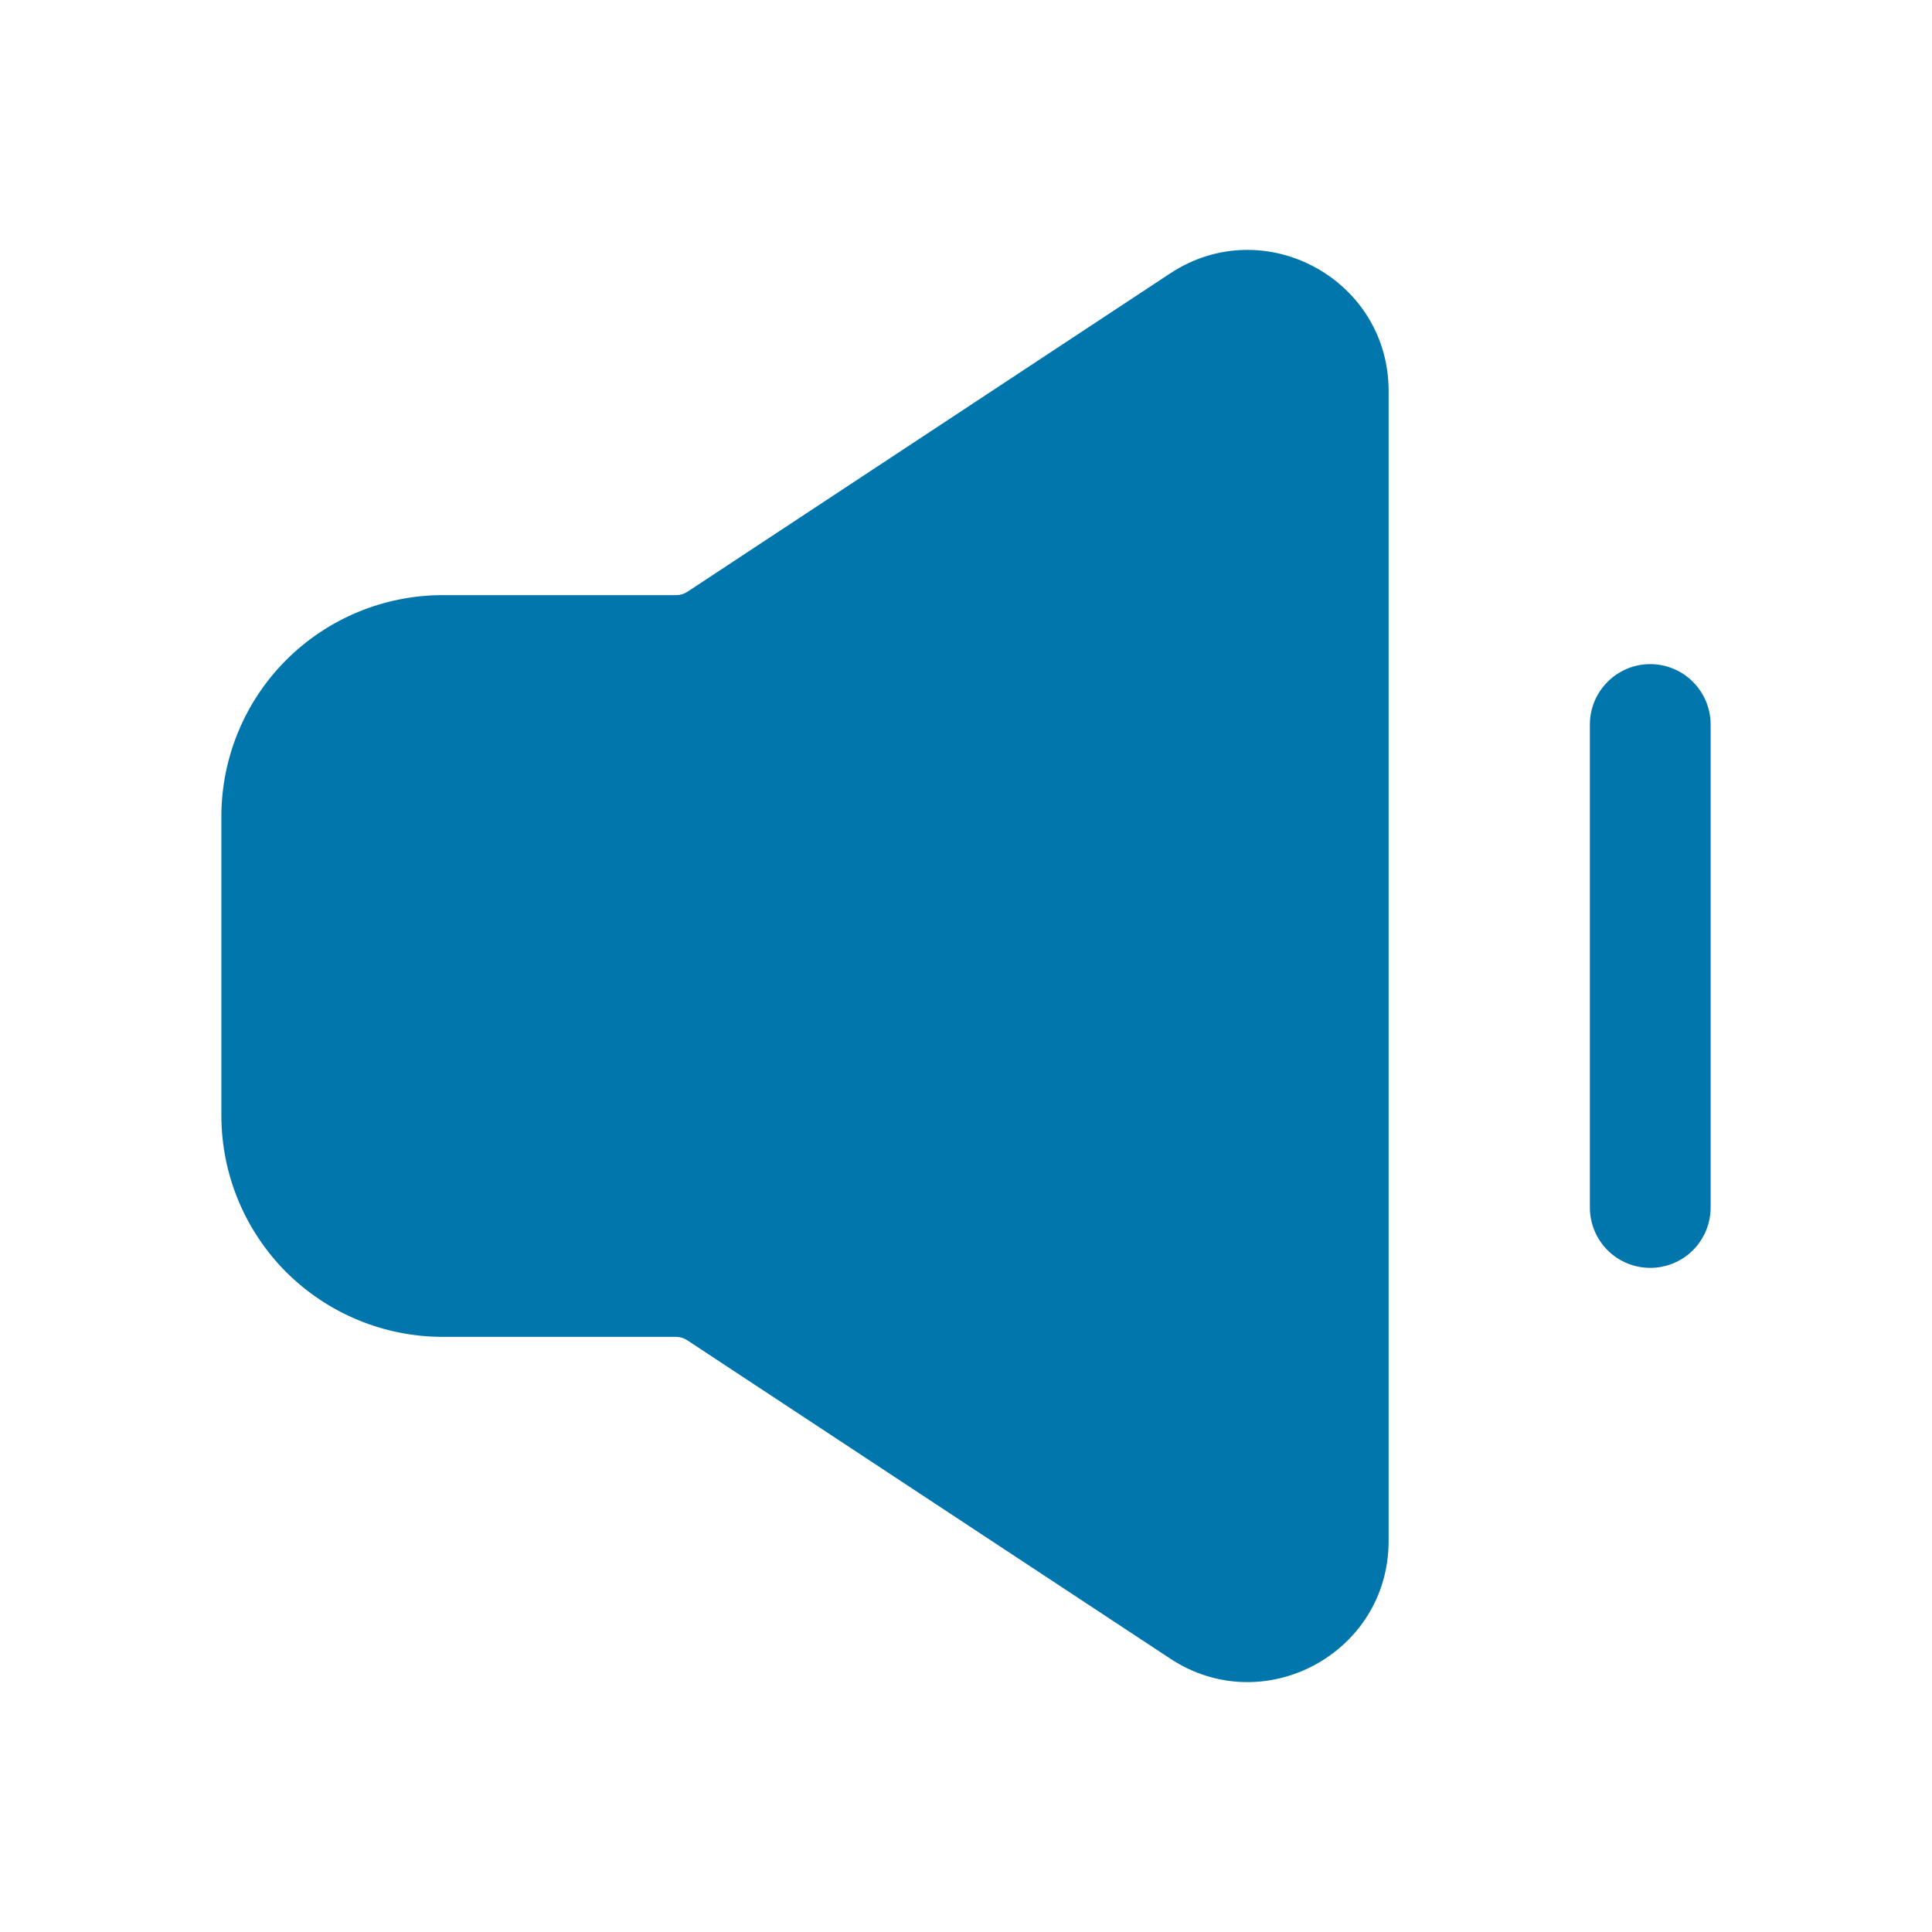 <svg width="24" height="24" viewBox="0 0 24 24" fill="none" xmlns="http://www.w3.org/2000/svg">
<path fill-rule="evenodd" clip-rule="evenodd" d="M14.537 3.396C15.7 2.629 17.25 3.464 17.25 4.857V19.143C17.25 20.537 15.7 21.371 14.537 20.604L8.537 16.649C8.496 16.622 8.449 16.608 8.4 16.607H5.5C4.771 16.607 4.071 16.317 3.555 15.802C3.04 15.286 2.75 14.587 2.75 13.857V10.143C2.75 9.414 3.04 8.714 3.555 8.199C4.071 7.683 4.771 7.393 5.5 7.393H8.4C8.449 7.393 8.497 7.379 8.538 7.352L14.537 3.396ZM20.5 8.25C20.699 8.25 20.89 8.329 21.03 8.47C21.171 8.611 21.25 8.801 21.25 9V15C21.25 15.199 21.171 15.39 21.03 15.531C20.89 15.671 20.699 15.75 20.5 15.75C20.301 15.75 20.11 15.671 19.97 15.531C19.829 15.39 19.75 15.199 19.75 15V9C19.75 8.801 19.829 8.611 19.97 8.47C20.11 8.329 20.301 8.25 20.5 8.25Z" fill="#0076AC"/>
</svg>
